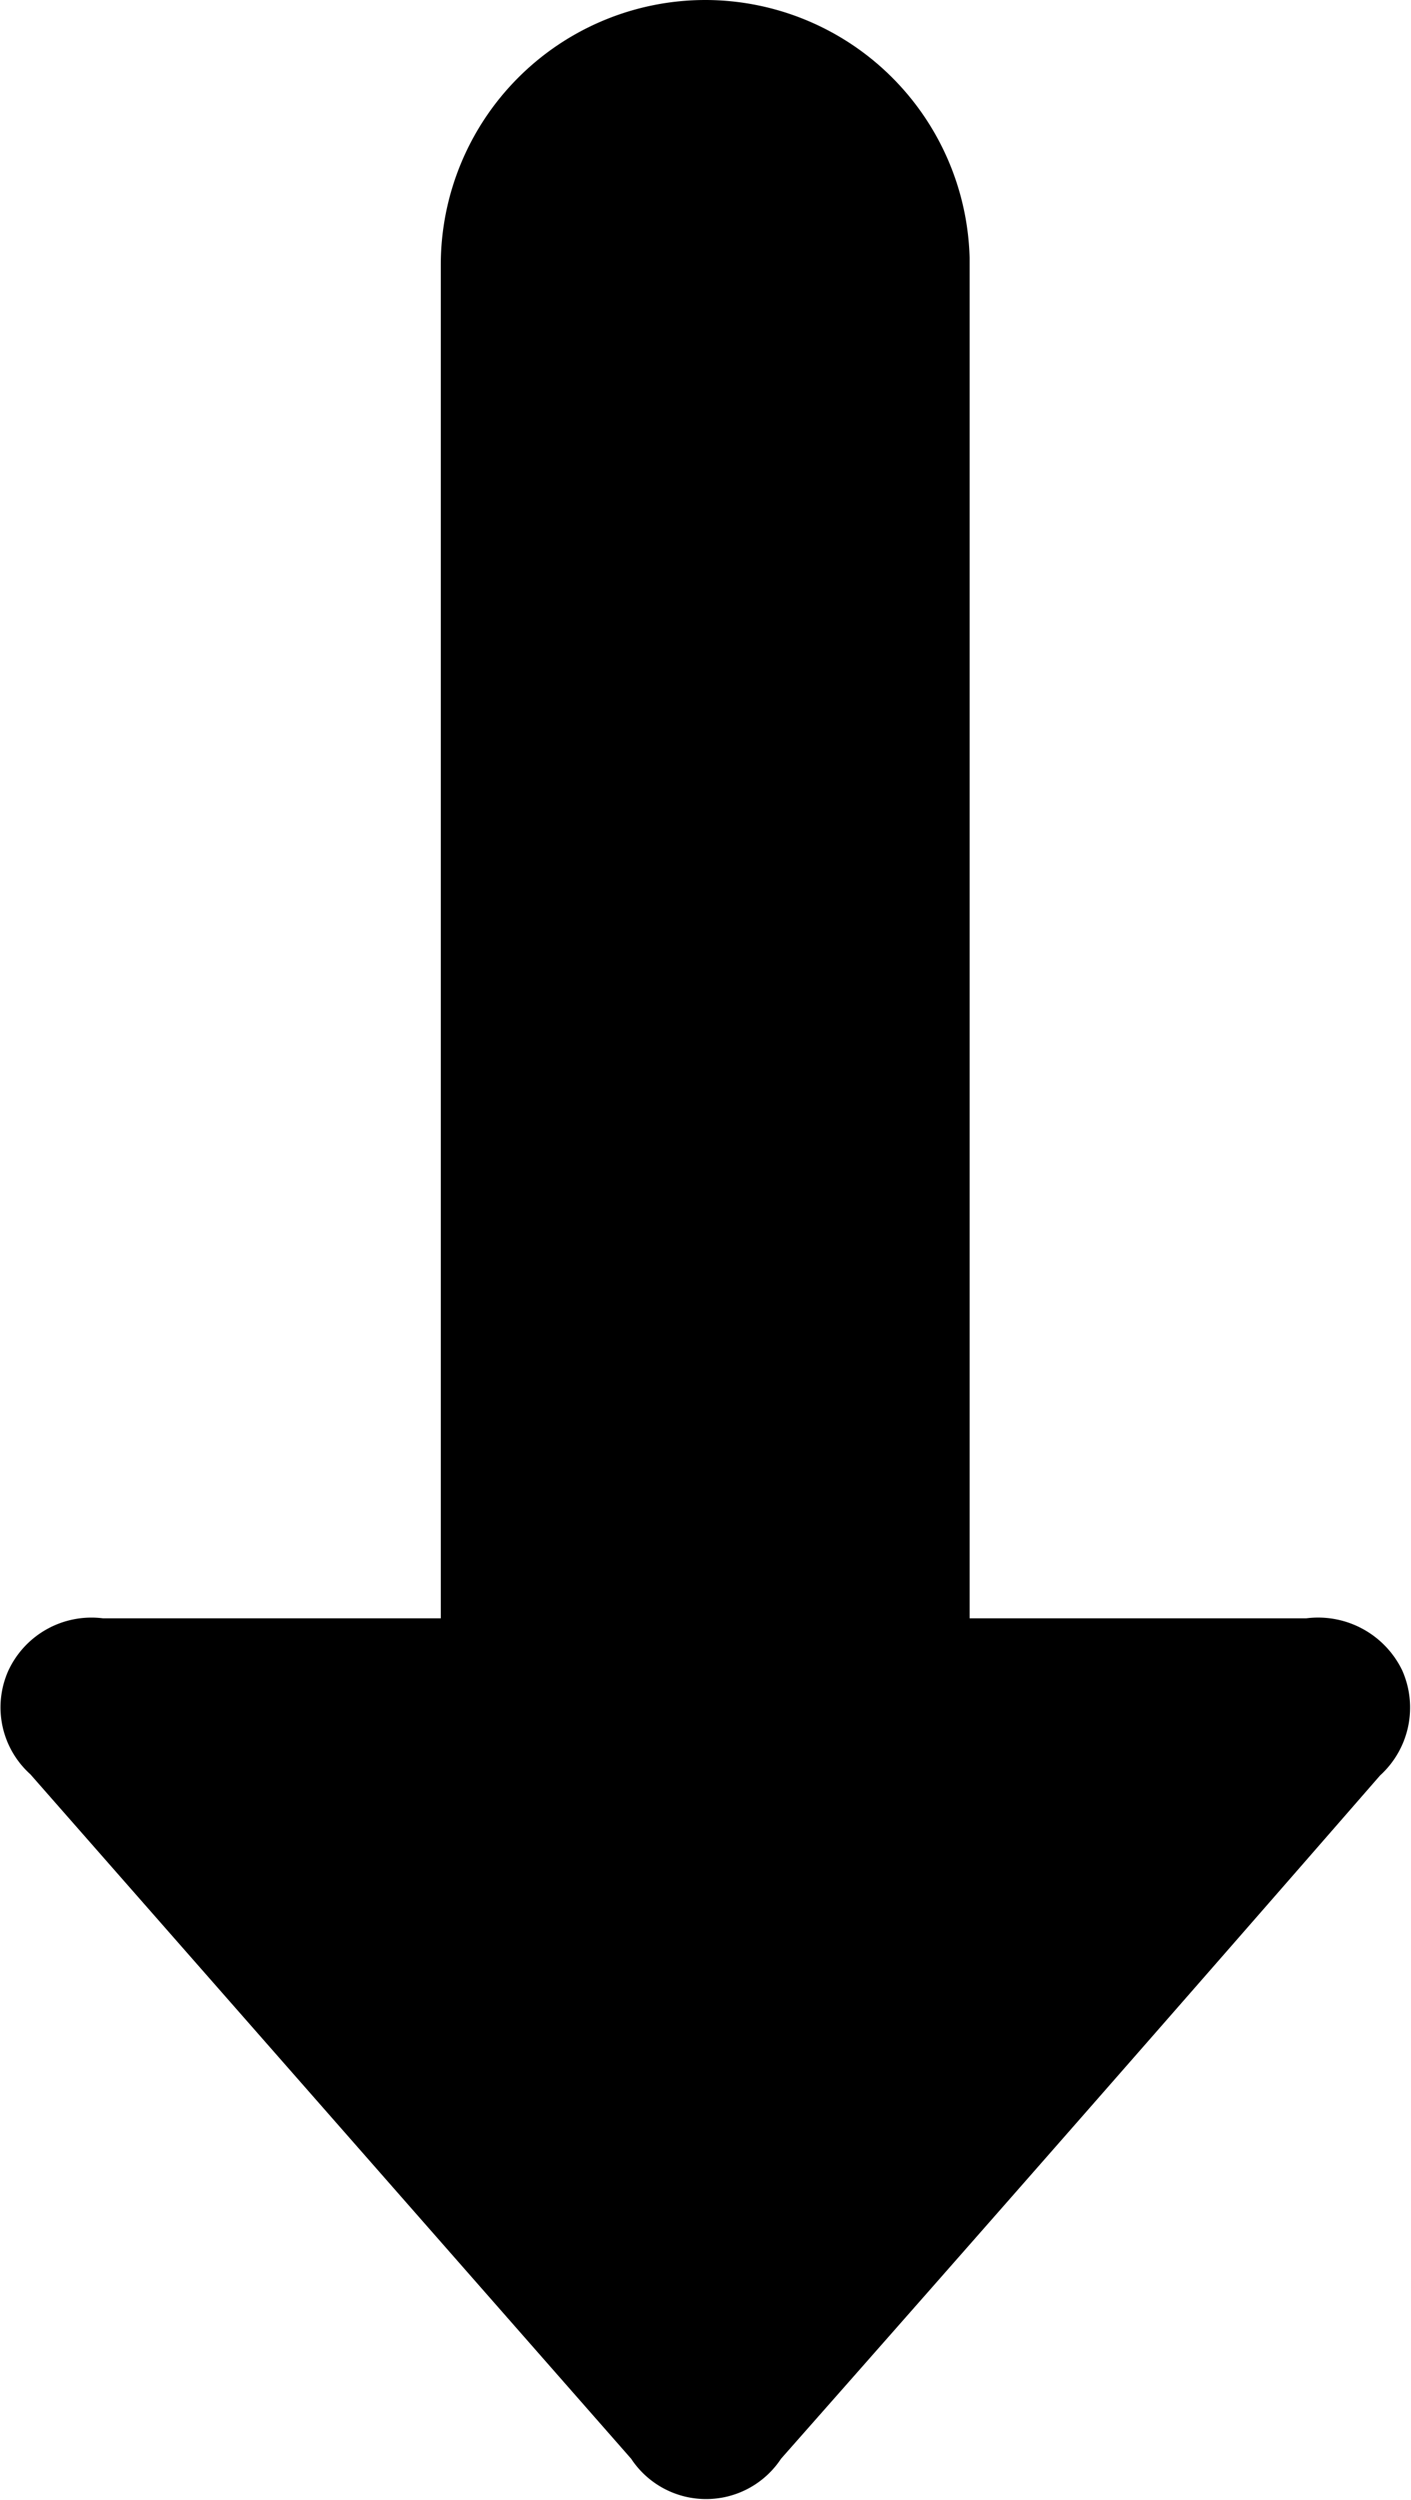 <svg id="Layer_1" data-name="Layer 1" xmlns="http://www.w3.org/2000/svg" viewBox="0 0 23.72 42"><path d="M23.34,29.83q-5,5.74-10.07,11.48a1.51,1.51,0,0,1-2.52,0L.65,29.81a1.51,1.51,0,0,1-.37-1.74,1.54,1.54,0,0,1,1.59-.88H7.55V4.45A4.45,4.45,0,0,1,12,0h0a4.45,4.45,0,0,1,4.44,4.33V27.19h5.66a1.57,1.57,0,0,1,1.61.87A1.54,1.54,0,0,1,23.34,29.83Z" transform="translate(-0.14)"/></svg>